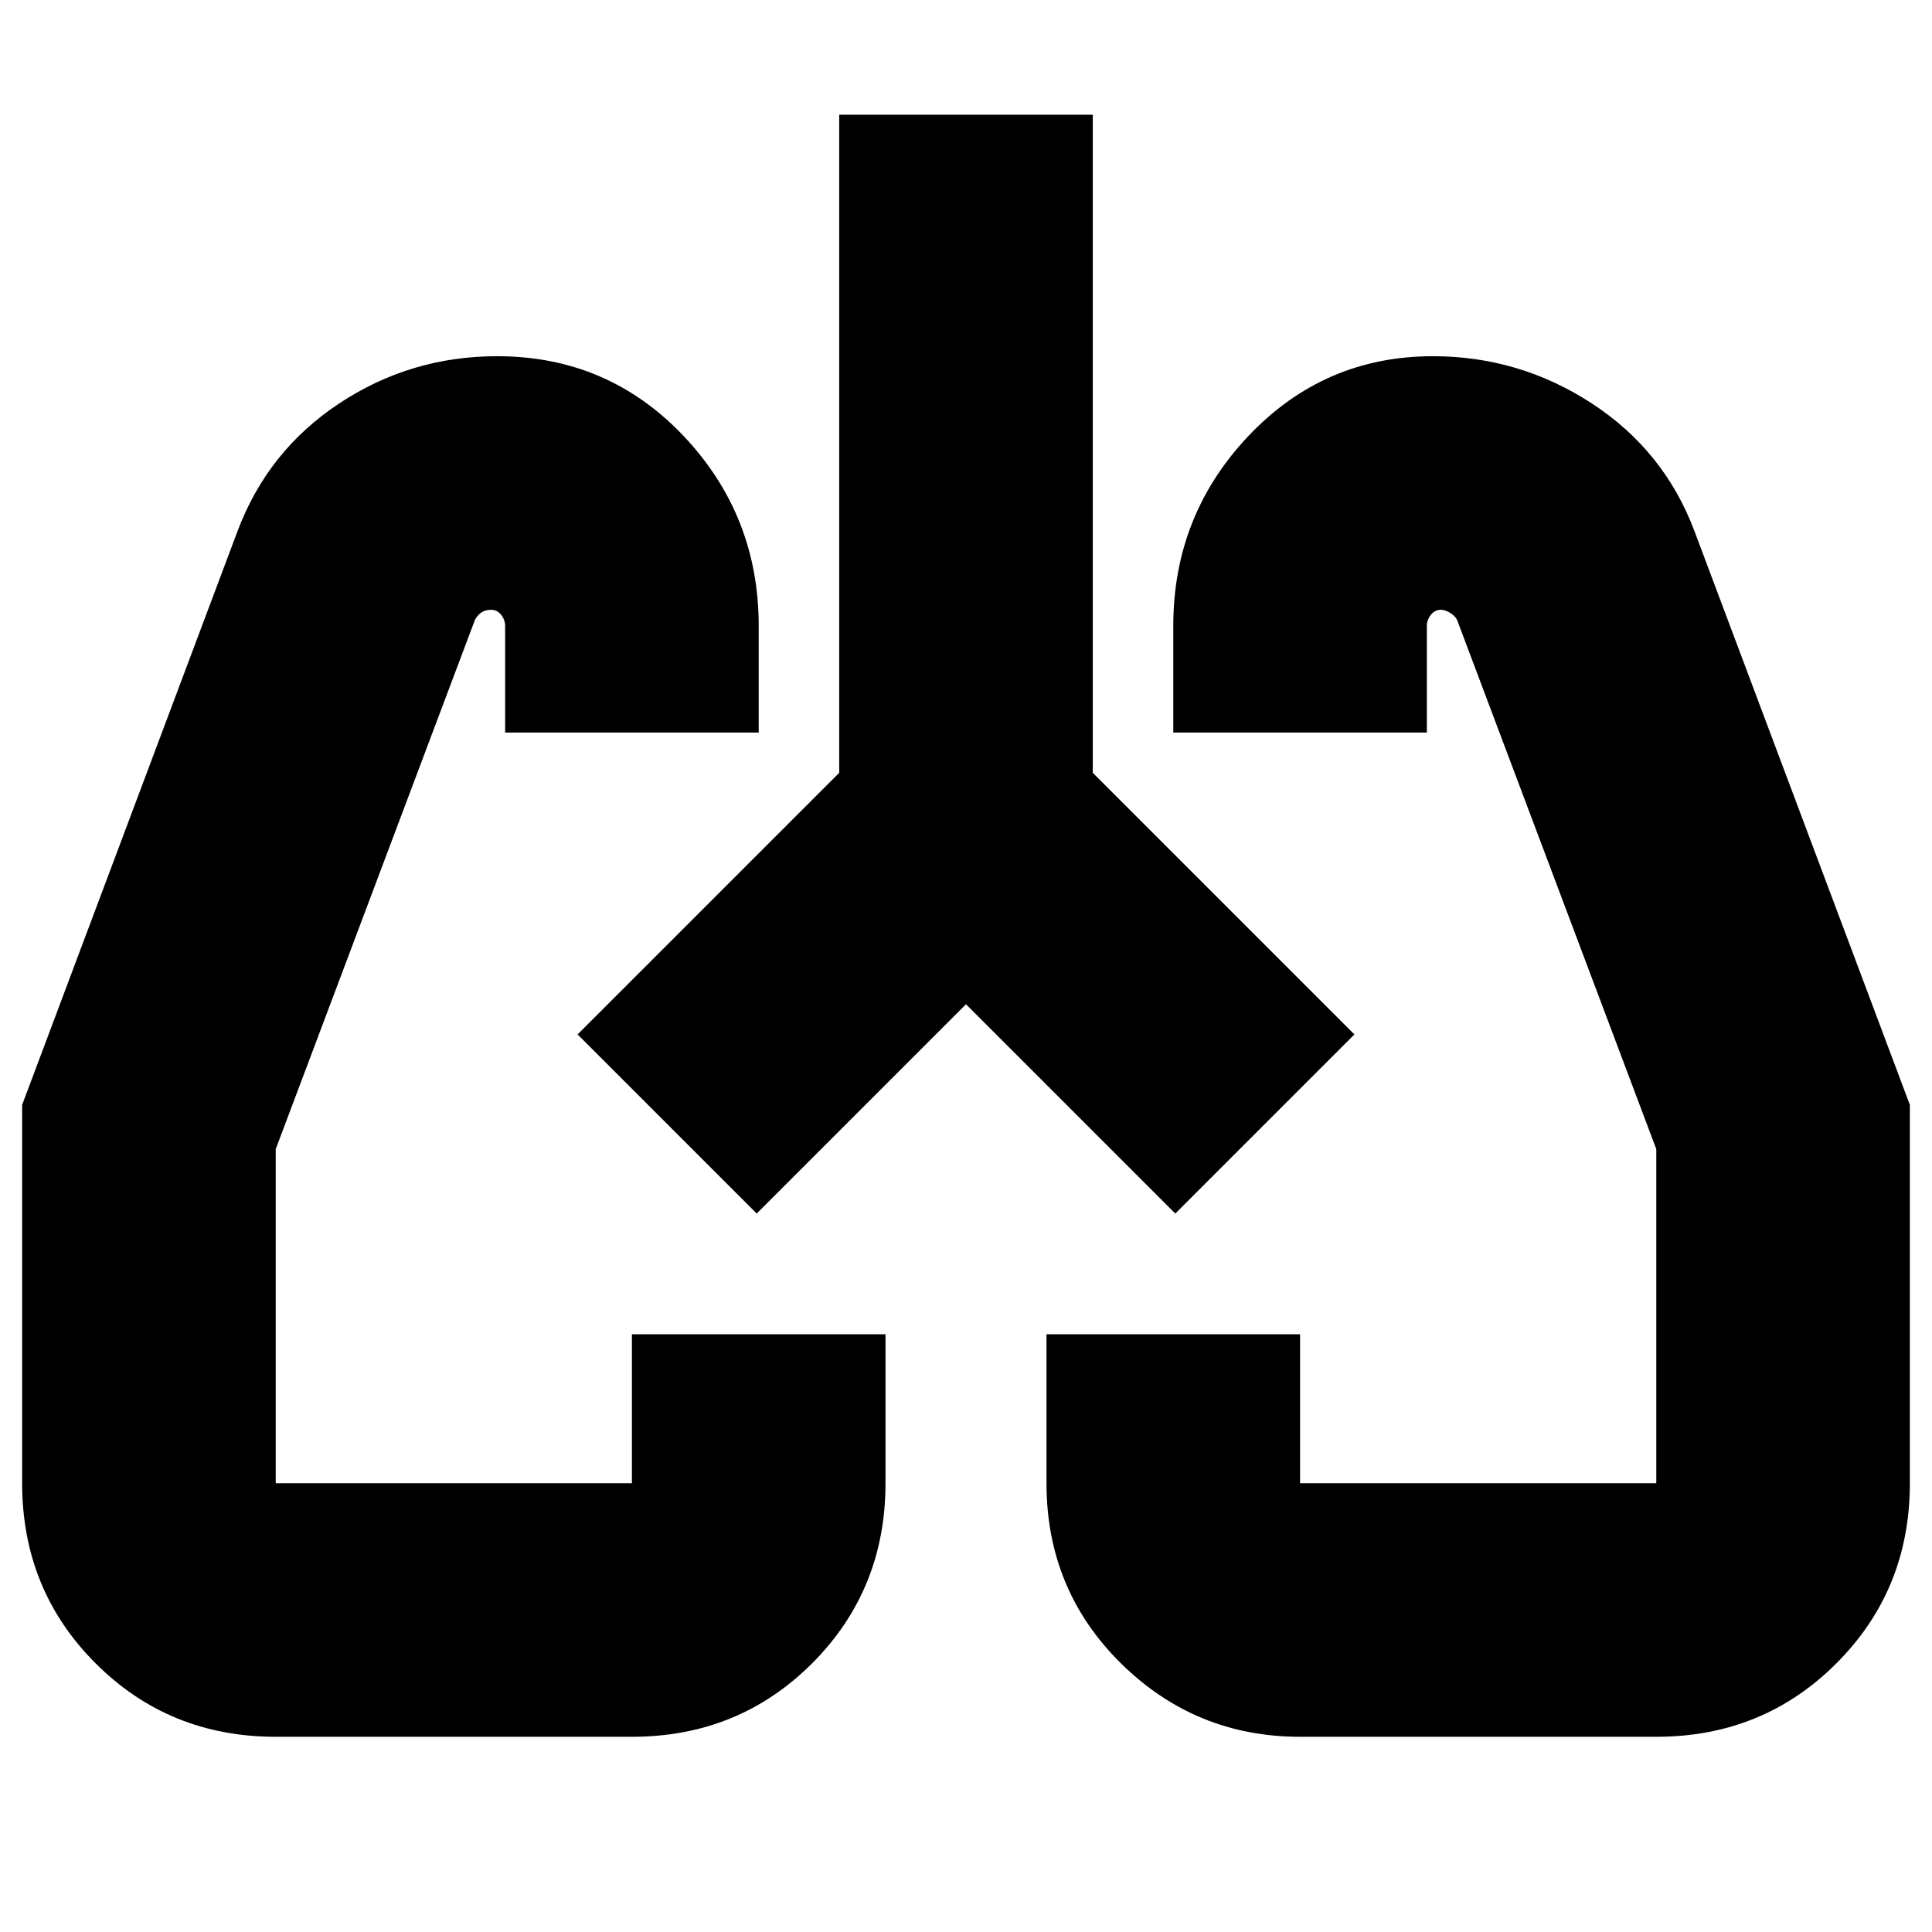 <svg xmlns="http://www.w3.org/2000/svg" height="24" width="24"><path d="M3.425 21.575q-1.325 0-2.237-.912-.913-.913-.913-2.238v-4.7L2.95 6.6q.375-1 1.263-1.588.887-.587 1.962-.587 1.375 0 2.313.987.937.988.937 2.363V9.1h-3.15V7.775q0-.075-.05-.138-.05-.062-.125-.062t-.125.037q-.05.038-.075.088l-2.475 6.575v4.15H7.85v-1.85H11v1.85q0 1.325-.912 2.238-.913.912-2.238.912Zm17.15 0H16.15q-1.3 0-2.225-.912Q13 19.75 13 18.425v-1.85h3.15v1.85h4.425v-4.15L18.1 7.7q-.025-.05-.088-.088-.062-.037-.112-.037-.075 0-.125.062-.05.063-.05.138V9.1h-3.15V7.775q0-1.375.937-2.363.938-.987 2.288-.987 1.075 0 1.975.587.9.588 1.275 1.588l2.675 7.125v4.7q0 1.325-.913 2.238-.912.912-2.237.912Zm-13.4-8.725Zm9.65 0ZM12 12.475l-2.6 2.6-2.225-2.225 3.25-3.25V1.425h3.15V9.6l3.25 3.25-2.225 2.225Z"/></svg>
